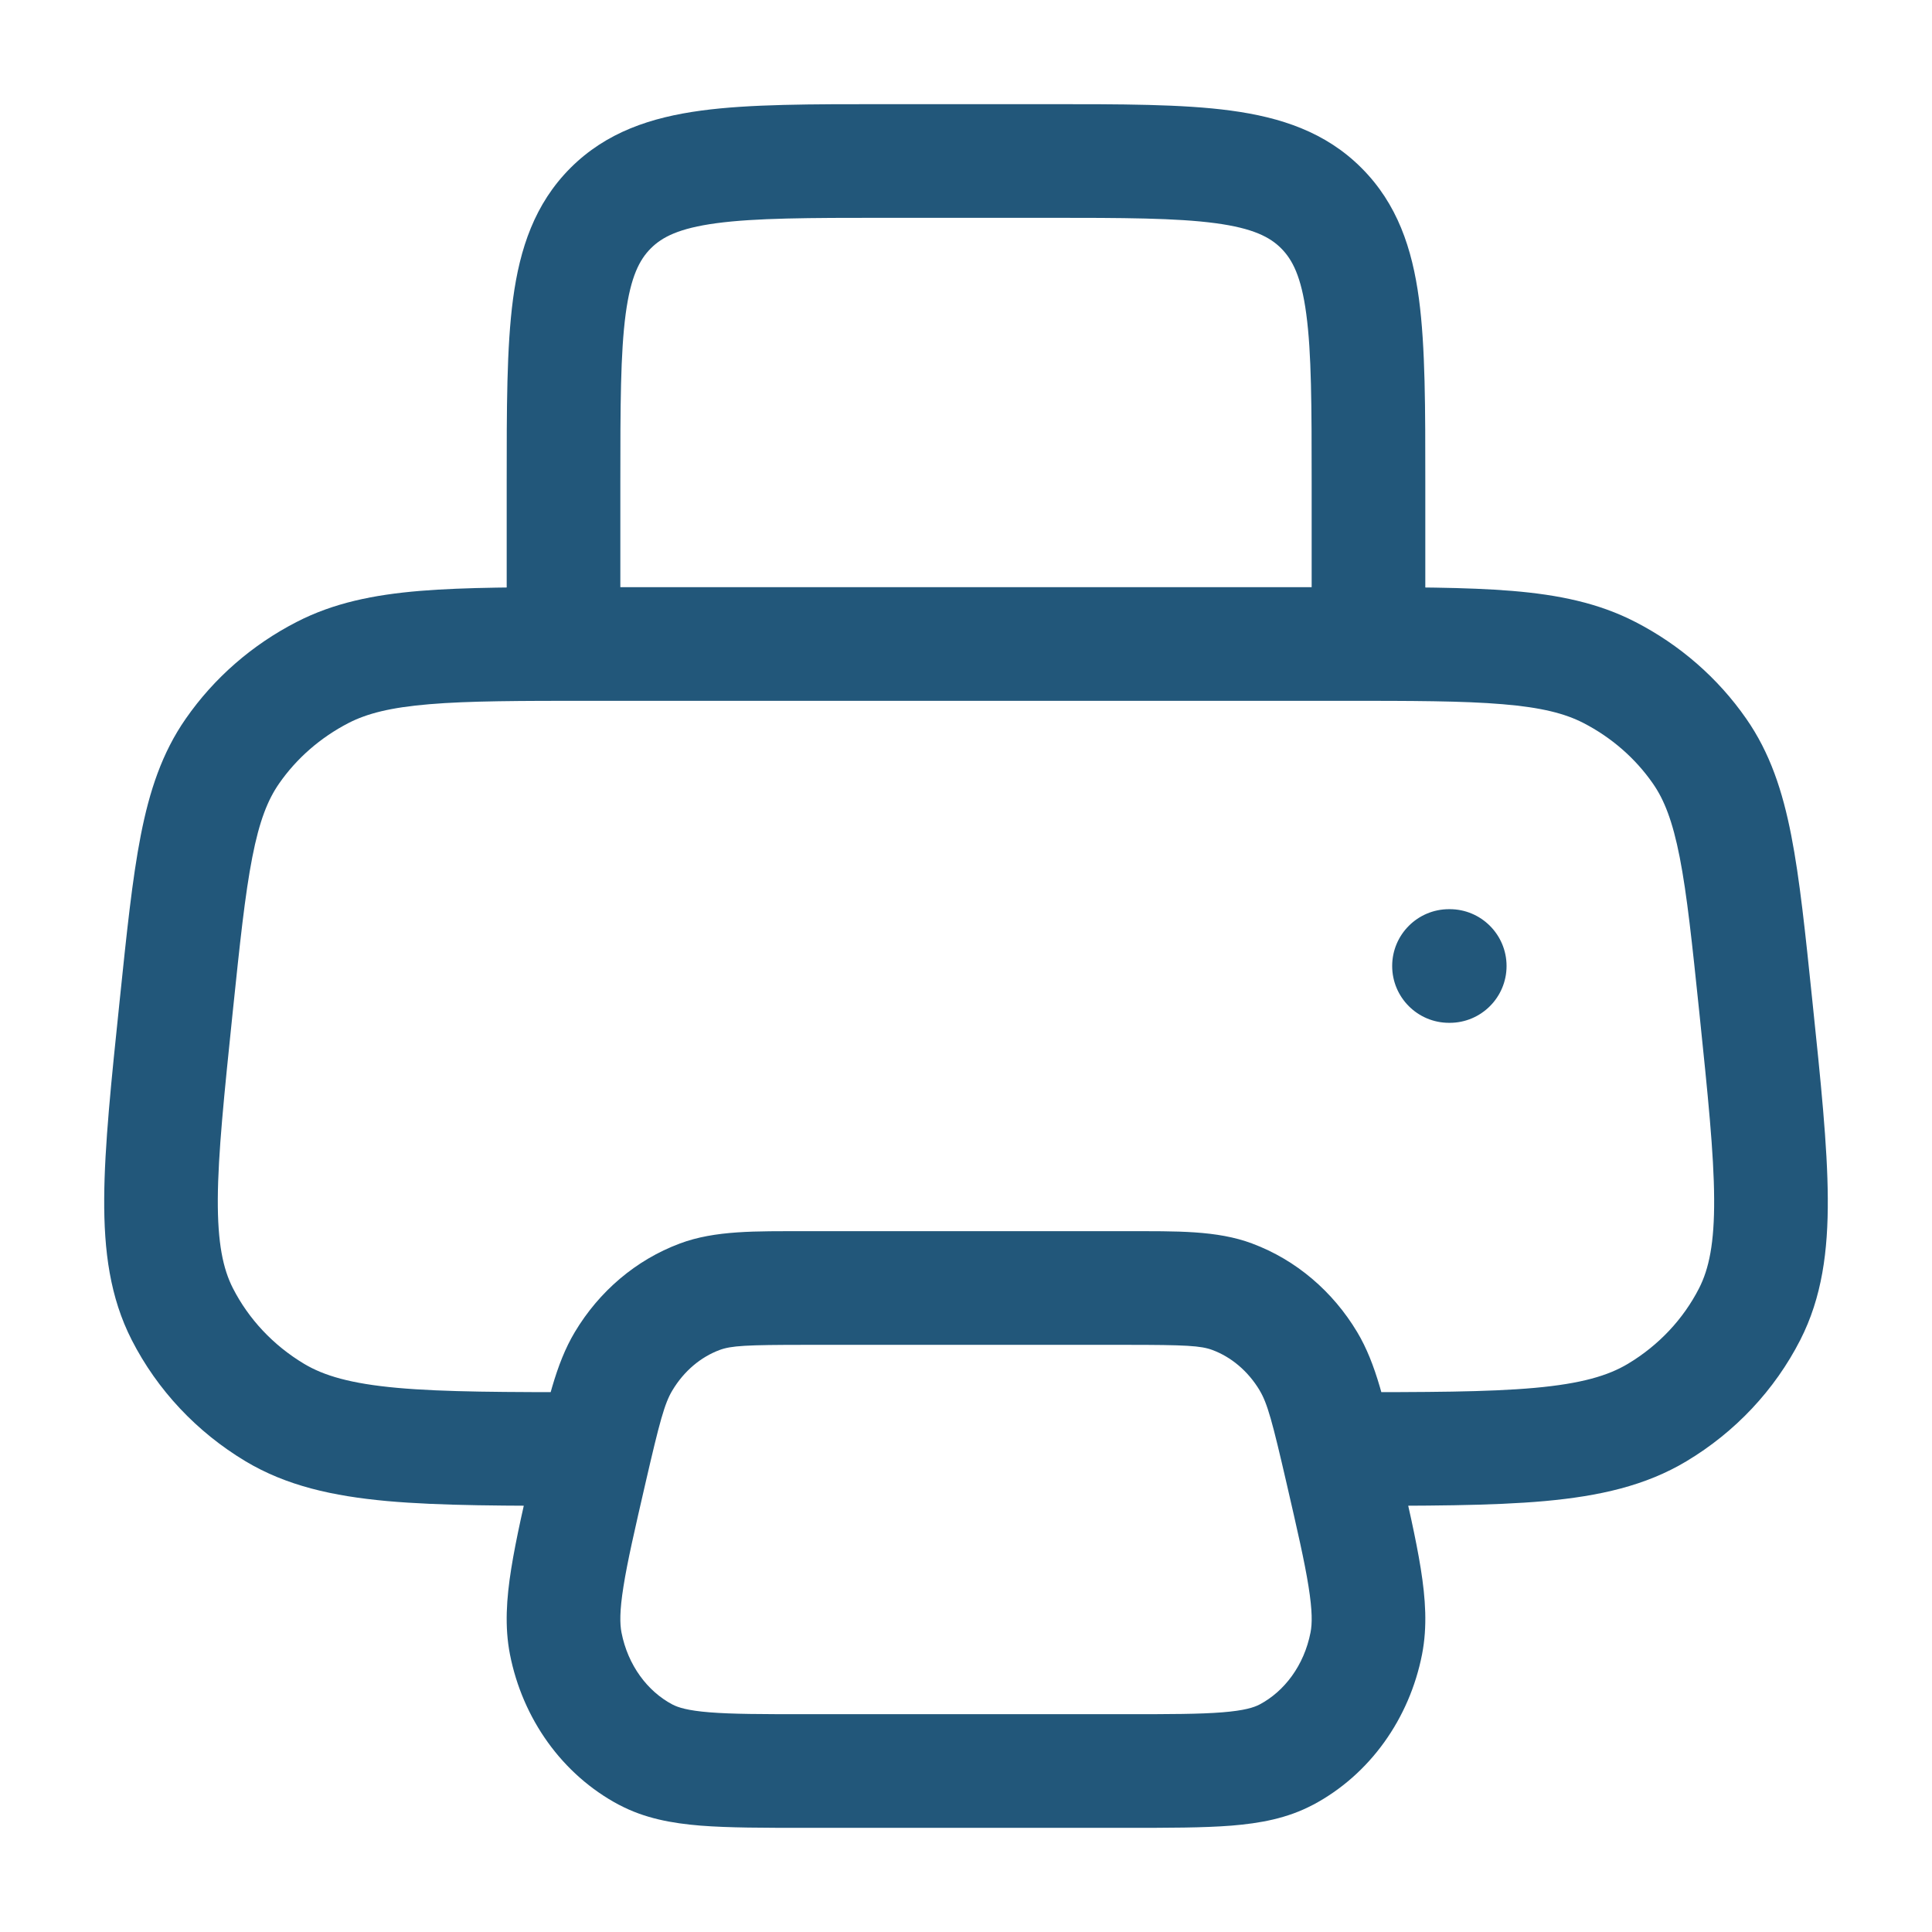 <svg width="34" height="34" viewBox="0 0 34 34" fill="none" xmlns="http://www.w3.org/2000/svg">
<path d="M4.836 24.858L4.321 25.716L4.321 25.716L4.836 24.858ZM3.208 23.126L2.318 23.581L2.318 23.581L3.208 23.126ZM3.101 17.712L4.095 17.815L4.095 17.815L3.101 17.712ZM4.09 13.219L4.911 13.79L4.911 13.79L4.09 13.219ZM5.678 11.834L5.221 10.945L5.221 10.945L5.678 11.834ZM28.322 11.834L27.865 12.723L27.865 12.723L28.322 11.834ZM29.91 13.219L30.731 12.648L30.731 12.648L29.91 13.219ZM30.899 17.712L29.905 17.815L29.905 17.815L30.899 17.712ZM30.791 23.126L29.901 22.671L29.901 22.671L30.791 23.126ZM29.164 24.858L28.65 24L28.65 24L29.164 24.858ZM23.083 11.333C23.083 11.886 23.531 12.333 24.083 12.333C24.636 12.333 25.083 11.886 25.083 11.333H23.083ZM23.253 3.663L22.546 4.37L22.546 4.37L23.253 3.663ZM10.746 3.663L11.454 4.37L11.454 4.37L10.746 3.663ZM8.917 11.333C8.917 11.886 9.364 12.333 9.917 12.333C10.469 12.333 10.917 11.886 10.917 11.333H8.917ZM12.313 22.821L12.663 23.758L12.663 23.758L12.313 22.821ZM10.974 23.956L10.116 23.442L10.116 23.442L10.974 23.956ZM10.383 25.886L9.408 25.661L9.408 25.661L10.383 25.886ZM9.956 28.921L8.974 29.113L8.974 29.113L9.956 28.921ZM11.365 30.88L11.833 29.996L11.833 29.996L11.365 30.88ZM22.635 30.88L22.167 29.996L22.167 29.996L22.635 30.88ZM24.044 28.921L23.063 28.729L23.063 28.729L24.044 28.921ZM23.617 25.886L24.592 25.661V25.661L23.617 25.886ZM23.026 23.956L23.884 23.442L23.884 23.442L23.026 23.956ZM21.687 22.821L21.337 23.758L21.337 23.758L21.687 22.821ZM25.5 16C24.948 16 24.5 16.448 24.5 17C24.5 17.552 24.948 18 25.5 18V16ZM25.513 18C26.065 18 26.513 17.552 26.513 17C26.513 16.448 26.065 16 25.513 16V18ZM10.418 24.5C8.896 24.5 7.821 24.499 6.991 24.424C6.172 24.35 5.7 24.21 5.35 24L4.321 25.716C5.042 26.148 5.858 26.329 6.81 26.416C7.752 26.501 8.933 26.5 10.418 26.5V24.5ZM5.35 24C4.808 23.675 4.376 23.213 4.099 22.671L2.318 23.581C2.769 24.464 3.464 25.202 4.321 25.716L5.35 24ZM4.099 22.671C3.925 22.329 3.829 21.88 3.833 21.097C3.838 20.3 3.944 19.276 4.095 17.815L2.106 17.609C1.958 19.03 1.839 20.168 1.834 21.085C1.828 22.016 1.936 22.832 2.318 23.581L4.099 22.671ZM4.095 17.815C4.222 16.594 4.311 15.744 4.44 15.086C4.565 14.444 4.714 14.073 4.911 13.79L3.269 12.648C2.851 13.248 2.63 13.92 2.477 14.702C2.327 15.469 2.229 16.423 2.106 17.609L4.095 17.815ZM4.911 13.79C5.219 13.346 5.639 12.979 6.135 12.723L5.221 10.945C4.438 11.347 3.767 11.931 3.269 12.648L4.911 13.79ZM6.135 12.723C6.459 12.557 6.87 12.45 7.555 12.393C8.253 12.334 9.146 12.333 10.418 12.333V10.333C9.18 10.333 8.189 10.333 7.388 10.399C6.575 10.467 5.871 10.61 5.221 10.945L6.135 12.723ZM10.418 12.333H23.582V10.333H10.418V12.333ZM23.582 12.333C24.854 12.333 25.747 12.334 26.445 12.393C27.13 12.45 27.541 12.557 27.865 12.723L28.779 10.945C28.129 10.61 27.425 10.467 26.611 10.399C25.811 10.333 24.82 10.333 23.582 10.333V12.333ZM27.865 12.723C28.361 12.979 28.781 13.346 29.089 13.79L30.731 12.648C30.233 11.931 29.561 11.347 28.779 10.945L27.865 12.723ZM29.089 13.79C29.286 14.073 29.434 14.444 29.56 15.086C29.689 15.744 29.778 16.594 29.905 17.815L31.894 17.609C31.771 16.423 31.673 15.469 31.523 14.702C31.37 13.92 31.149 13.248 30.731 12.648L29.089 13.79ZM29.905 17.815C30.056 19.276 30.162 20.3 30.166 21.097C30.171 21.88 30.075 22.329 29.901 22.671L31.682 23.581C32.064 22.832 32.172 22.016 32.166 21.085C32.161 20.168 32.042 19.03 31.894 17.609L29.905 17.815ZM29.901 22.671C29.624 23.213 29.192 23.675 28.65 24L29.678 25.716C30.536 25.202 31.231 24.464 31.682 23.581L29.901 22.671ZM28.65 24C28.3 24.21 27.828 24.35 27.009 24.424C26.179 24.499 25.104 24.5 23.582 24.5V26.5C25.067 26.5 26.248 26.501 27.19 26.416C28.142 26.329 28.958 26.148 29.678 25.716L28.65 24ZM25.083 11.333V8.5H23.083V11.333H25.083ZM25.083 8.5C25.083 7.193 25.085 6.112 24.971 5.258C24.852 4.375 24.592 3.588 23.96 2.956L22.546 4.37C22.744 4.569 22.9 4.864 22.988 5.524C23.081 6.214 23.083 7.136 23.083 8.5H25.083ZM23.96 2.956C23.329 2.324 22.541 2.065 21.659 1.946C20.805 1.831 19.724 1.833 18.417 1.833V3.833C19.781 3.833 20.703 3.836 21.392 3.928C22.053 4.017 22.348 4.172 22.546 4.37L23.96 2.956ZM18.417 1.833H15.583V3.833H18.417V1.833ZM15.583 1.833C14.276 1.833 13.195 1.831 12.341 1.946C11.459 2.065 10.671 2.324 10.039 2.956L11.454 4.37C11.652 4.172 11.947 4.017 12.608 3.928C13.297 3.836 14.219 3.833 15.583 3.833V1.833ZM10.039 2.956C9.408 3.588 9.148 4.375 9.029 5.258C8.915 6.112 8.917 7.193 8.917 8.5H10.917C10.917 7.136 10.919 6.214 11.011 5.524C11.1 4.864 11.255 4.569 11.454 4.37L10.039 2.956ZM8.917 8.5V11.333H10.917V8.5H8.917ZM19.817 21.667H14.183V23.667H19.817V21.667ZM14.183 21.667C13.294 21.667 12.587 21.651 11.963 21.884L12.663 23.758C12.866 23.682 13.13 23.667 14.183 23.667V21.667ZM11.964 21.884C11.189 22.173 10.543 22.728 10.116 23.442L11.832 24.47C12.039 24.124 12.336 23.88 12.663 23.758L11.964 21.884ZM10.116 23.442C9.777 24.008 9.627 24.712 9.408 25.661L11.357 26.11C11.609 25.017 11.695 24.698 11.832 24.47L10.116 23.442ZM9.408 25.661C9.227 26.446 9.08 27.084 8.997 27.605C8.913 28.131 8.879 28.625 8.974 29.113L10.937 28.729C10.908 28.578 10.903 28.352 10.972 27.92C11.041 27.482 11.17 26.922 11.357 26.11L9.408 25.661ZM8.974 29.113C9.195 30.241 9.889 31.23 10.897 31.764L11.833 29.996C11.396 29.765 11.05 29.308 10.937 28.729L8.974 29.113ZM10.897 31.763C11.343 32 11.825 32.087 12.328 32.128C12.825 32.167 13.441 32.167 14.183 32.167V30.167C13.408 30.167 12.886 30.166 12.488 30.134C12.098 30.103 11.93 30.047 11.833 29.996L10.897 31.763ZM14.183 32.167H19.817V30.167H14.183V32.167ZM19.817 32.167C20.559 32.167 21.175 32.167 21.672 32.128C22.175 32.087 22.657 32 23.103 31.763L22.167 29.996C22.07 30.047 21.902 30.103 21.512 30.134C21.114 30.166 20.592 30.167 19.817 30.167V32.167ZM23.103 31.764C24.111 31.23 24.805 30.241 25.026 29.113L23.063 28.729C22.95 29.308 22.604 29.765 22.167 29.996L23.103 31.764ZM25.026 29.113C25.121 28.625 25.087 28.131 25.003 27.605C24.92 27.084 24.773 26.446 24.592 25.661L22.643 26.11C22.83 26.922 22.959 27.482 23.028 27.919C23.097 28.352 23.093 28.578 23.063 28.729L25.026 29.113ZM24.592 25.661C24.373 24.711 24.223 24.008 23.884 23.442L22.168 24.47C22.305 24.698 22.391 25.017 22.643 26.11L24.592 25.661ZM23.884 23.442C23.456 22.728 22.811 22.173 22.036 21.884L21.337 23.758C21.664 23.88 21.961 24.124 22.169 24.47L23.884 23.442ZM22.037 21.884C21.413 21.651 20.706 21.667 19.817 21.667V23.667C20.87 23.667 21.134 23.682 21.337 23.758L22.037 21.884ZM25.5 18H25.513V16H25.5V18Z" fill="#22577A"/>
</svg>
